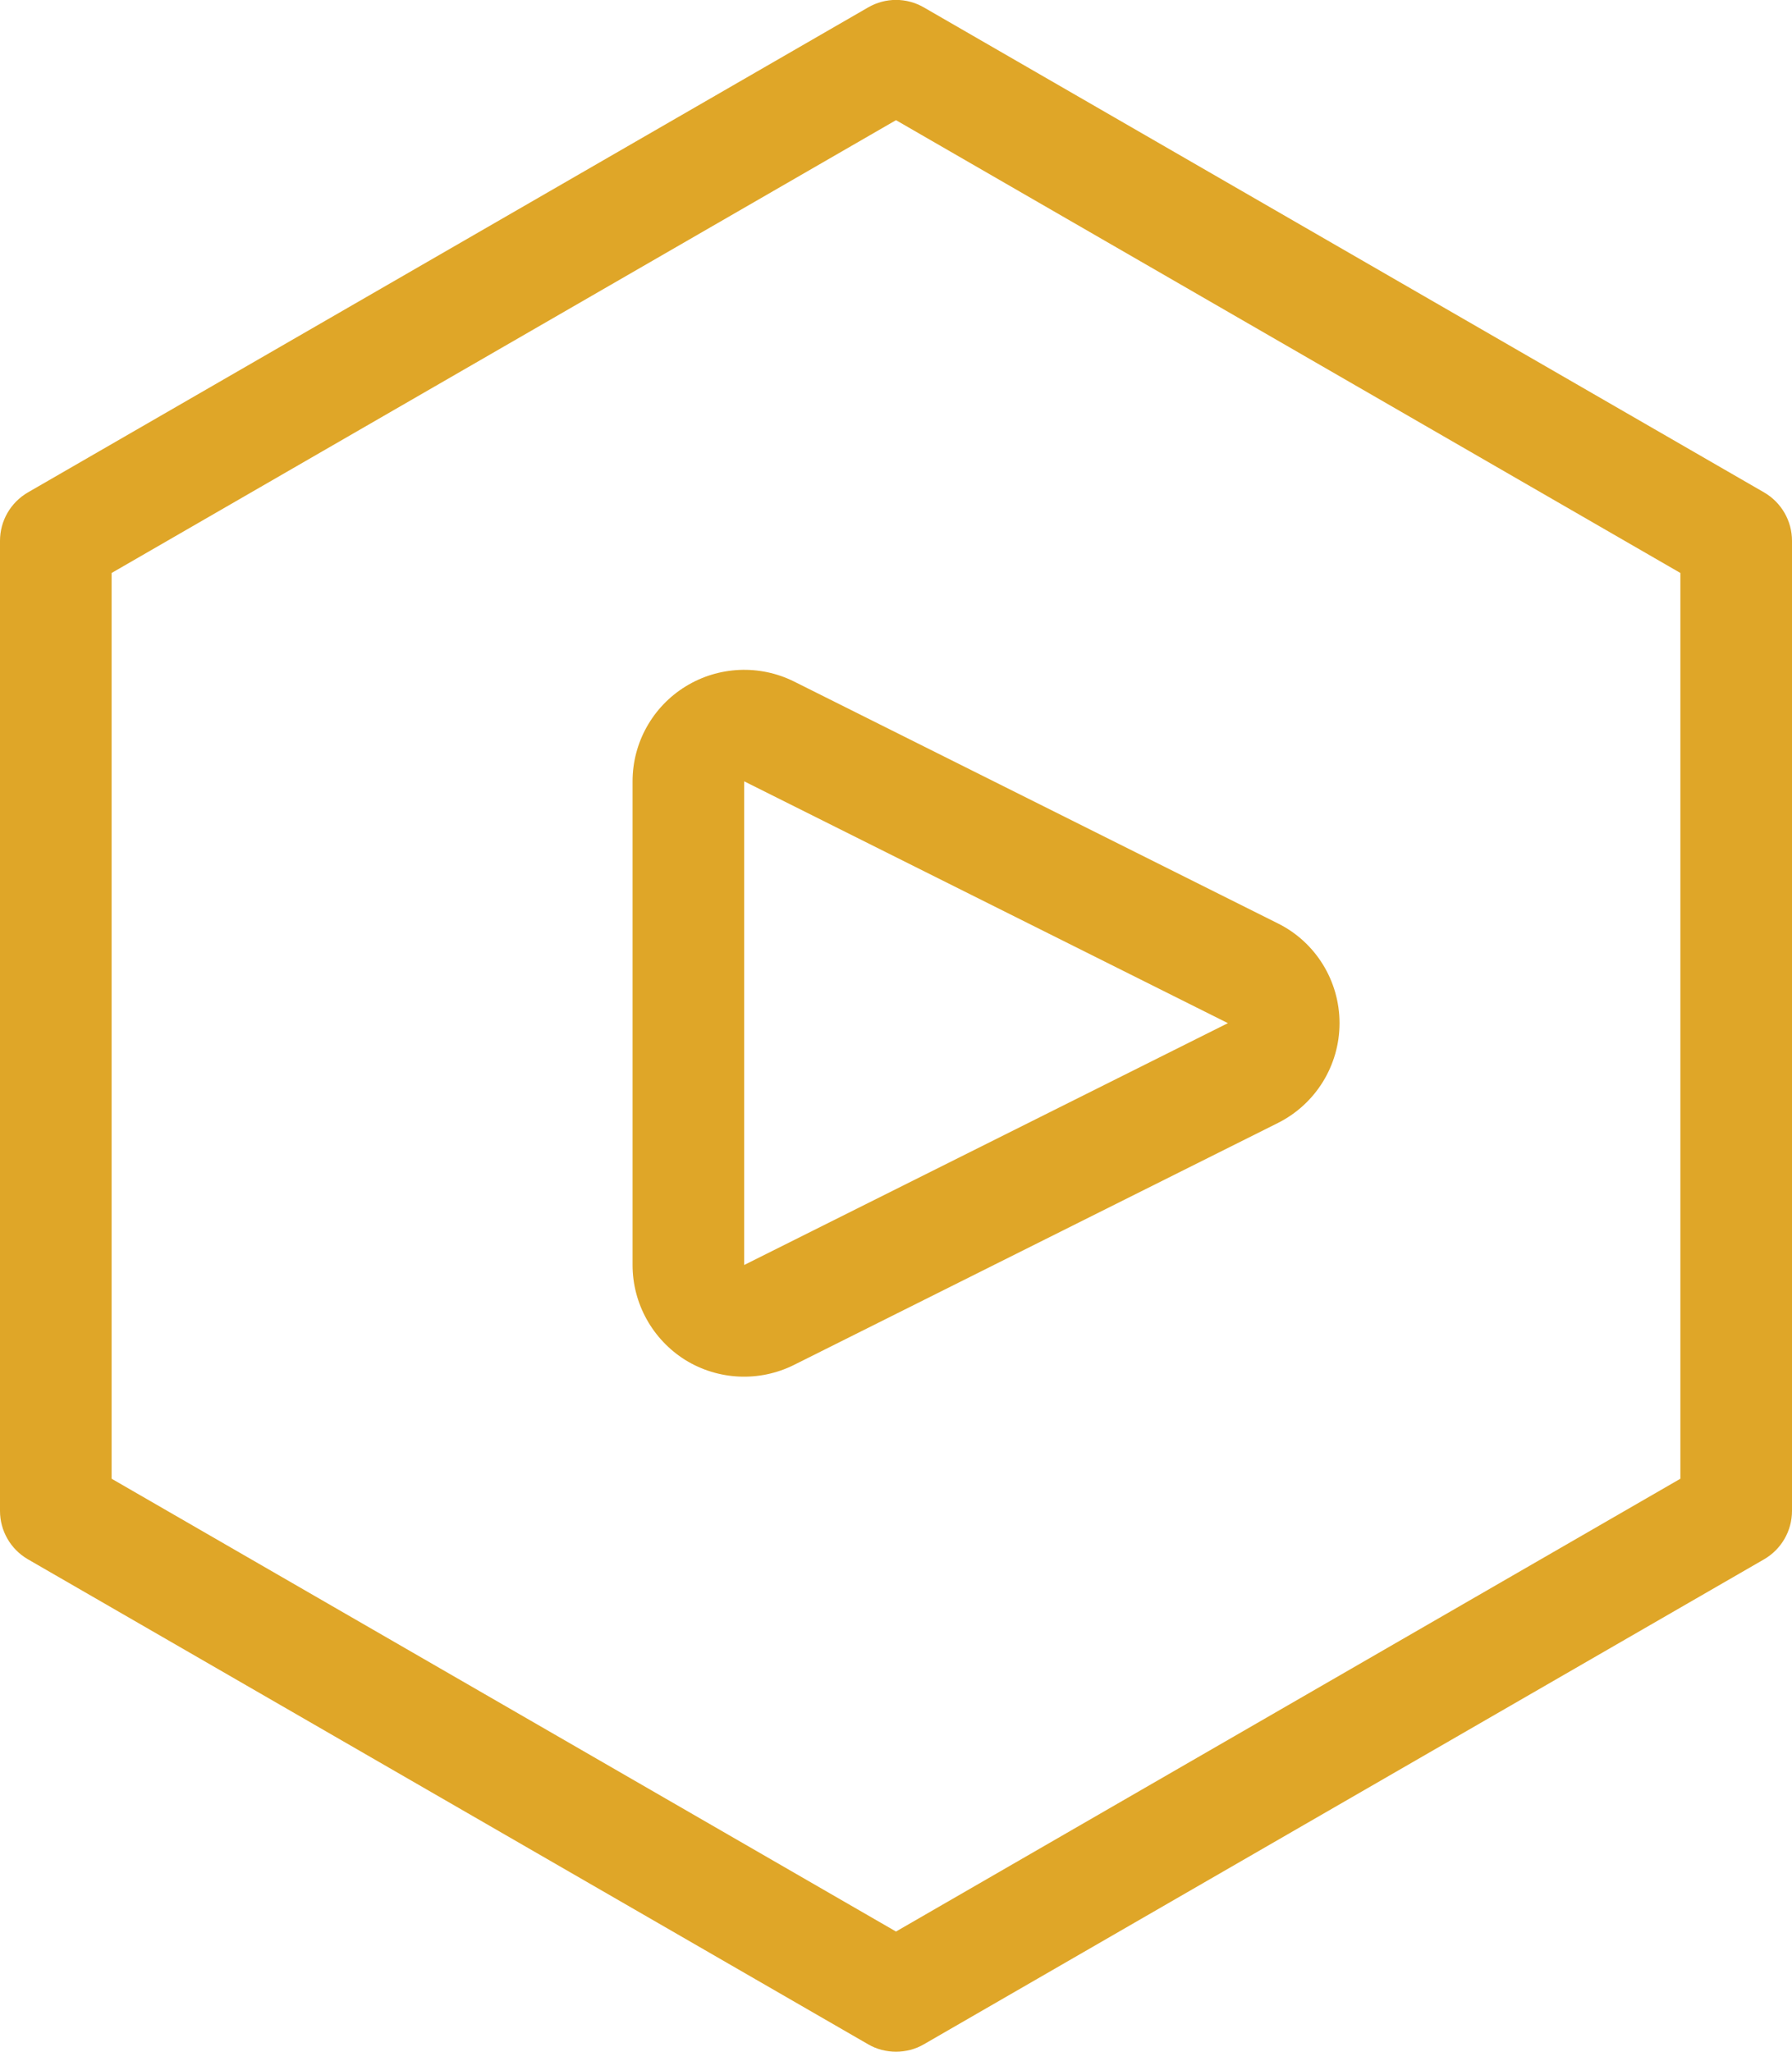 <?xml version="1.0" encoding="utf-8"?>
<!-- Generator: Adobe Illustrator 23.1.1, SVG Export Plug-In . SVG Version: 6.00 Build 0)  -->
<svg version="1.1" id="Ebene_1" xmlns="http://www.w3.org/2000/svg" xmlns:xlink="http://www.w3.org/1999/xlink" x="0px" y="0px"
	 viewBox="0 0 96.32 110.29" style="enable-background:new 0 0 96.32 110.29;" xml:space="preserve">
<style type="text/css">
	.st0{fill:#DFA628;}
	.st1{fill:none;}
</style>
<g id="Group_795" transform="translate(2665 -2002)">
	<g id="Group_794" transform="translate(-2662 2186.517)">
		<g id="Group_1" transform="translate(0 -181.517)">
			<path class="st0" d="M45.16,107.29c-0.52,0-1.04-0.13-1.5-0.4L-1.5,80.82c-0.93-0.54-1.5-1.53-1.5-2.6V26.07
				c0-1.07,0.57-2.06,1.5-2.6L43.66-2.6c0.93-0.54,2.07-0.54,3,0l45.16,26.07c0.93,0.54,1.5,1.53,1.5,2.6v52.15
				c0,1.07-0.57,2.06-1.5,2.6l-45.16,26.07C46.2,107.16,45.68,107.29,45.16,107.29z M3,76.49l42.16,24.34l42.16-24.34V27.8
				L45.16,3.46L3,27.8V76.49z"/>
		</g>
	</g>
	<g id="Polygon_2" transform="translate(-2599 2044) rotate(90)">
		<path class="st1" d="M13,0l13,26H0L13,0z"/>
		<path class="st0" d="M13,0L0,26h26L13,0 M13-6c2.27,0,4.35,1.28,5.37,3.32l13,26c0.93,1.86,0.83,4.07-0.26,5.84
			C30.01,30.92,28.08,32,26,32H0c-2.08,0-4.01-1.08-5.1-2.85c-1.09-1.77-1.19-3.98-0.26-5.84l13-26C8.65-4.72,10.73-6,13-6z"/>
	</g>
</g>
<g>
</g>
<g>
</g>
<g>
</g>
<g>
</g>
<g>
</g>
<g>
</g>
</svg>
